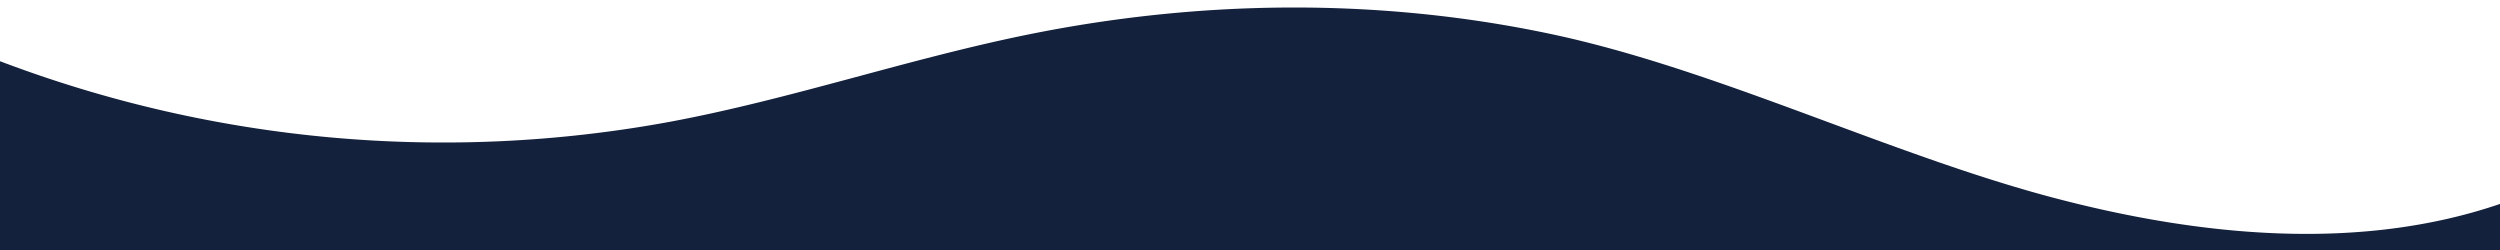 <?xml version="1.0" encoding="UTF-8" standalone="no"?>
<svg
   xmlns:dc="http://purl.org/dc/elements/1.1/"
   xmlns:cc="http://creativecommons.org/ns#"
   xmlns:rdf="http://www.w3.org/1999/02/22-rdf-syntax-ns#"
   xmlns:svg="http://www.w3.org/2000/svg"
   xmlns="http://www.w3.org/2000/svg"
   xmlns:sodipodi="http://sodipodi.sourceforge.net/DTD/sodipodi-0.dtd"
   xmlns:inkscape="http://www.inkscape.org/namespaces/inkscape"
   data-name="Layer 1"
   viewBox="0 0 1200 120"
   preserveAspectRatio="none"
   version="1.1"
   id="svg4"
   sodipodi:docname="footer_waves.svg"
   inkscape:version="0.92.5 (2060ec1f9f, 2020-04-08)">
  <defs
     id="defs8" />
  <sodipodi:namedview
     pagecolor="#ffffff"
     bordercolor="#666666"
     borderopacity="1"
     objecttolerance="10"
     gridtolerance="10"
     guidetolerance="10"
     inkscape:pageopacity="0"
     inkscape:pageshadow="2"
     inkscape:window-width="1920"
     inkscape:window-height="1014"
     id="namedview6"
     showgrid="false"
     inkscape:zoom="2.7066667"
     inkscape:cx="177.67397"
     inkscape:cy="25.563738"
     inkscape:window-x="0"
     inkscape:window-y="30"
     inkscape:window-maximized="1"
     inkscape:current-layer="svg4" />
  <path
     d="M 985.66,94.919 C 906.67,74.069 823.78,33.029 743.84,16.202 661.58,-1.155 575.78,-0.144 493.39,16.593 435.55,28.334 379.39,47.693 321.39,58.493 A 600.21,600.795 0 0 1 0,29.375 V 122.115 H 1200 V 97.892 C 1132.19,121.034 1055.71,113.417 985.66,94.919 Z"
     class="shape-fill"
     id="path2"
     style="fill:#14213d;fill-opacity:1;stroke-width:1"
     inkscape:connector-curvature="0" />
</svg>
